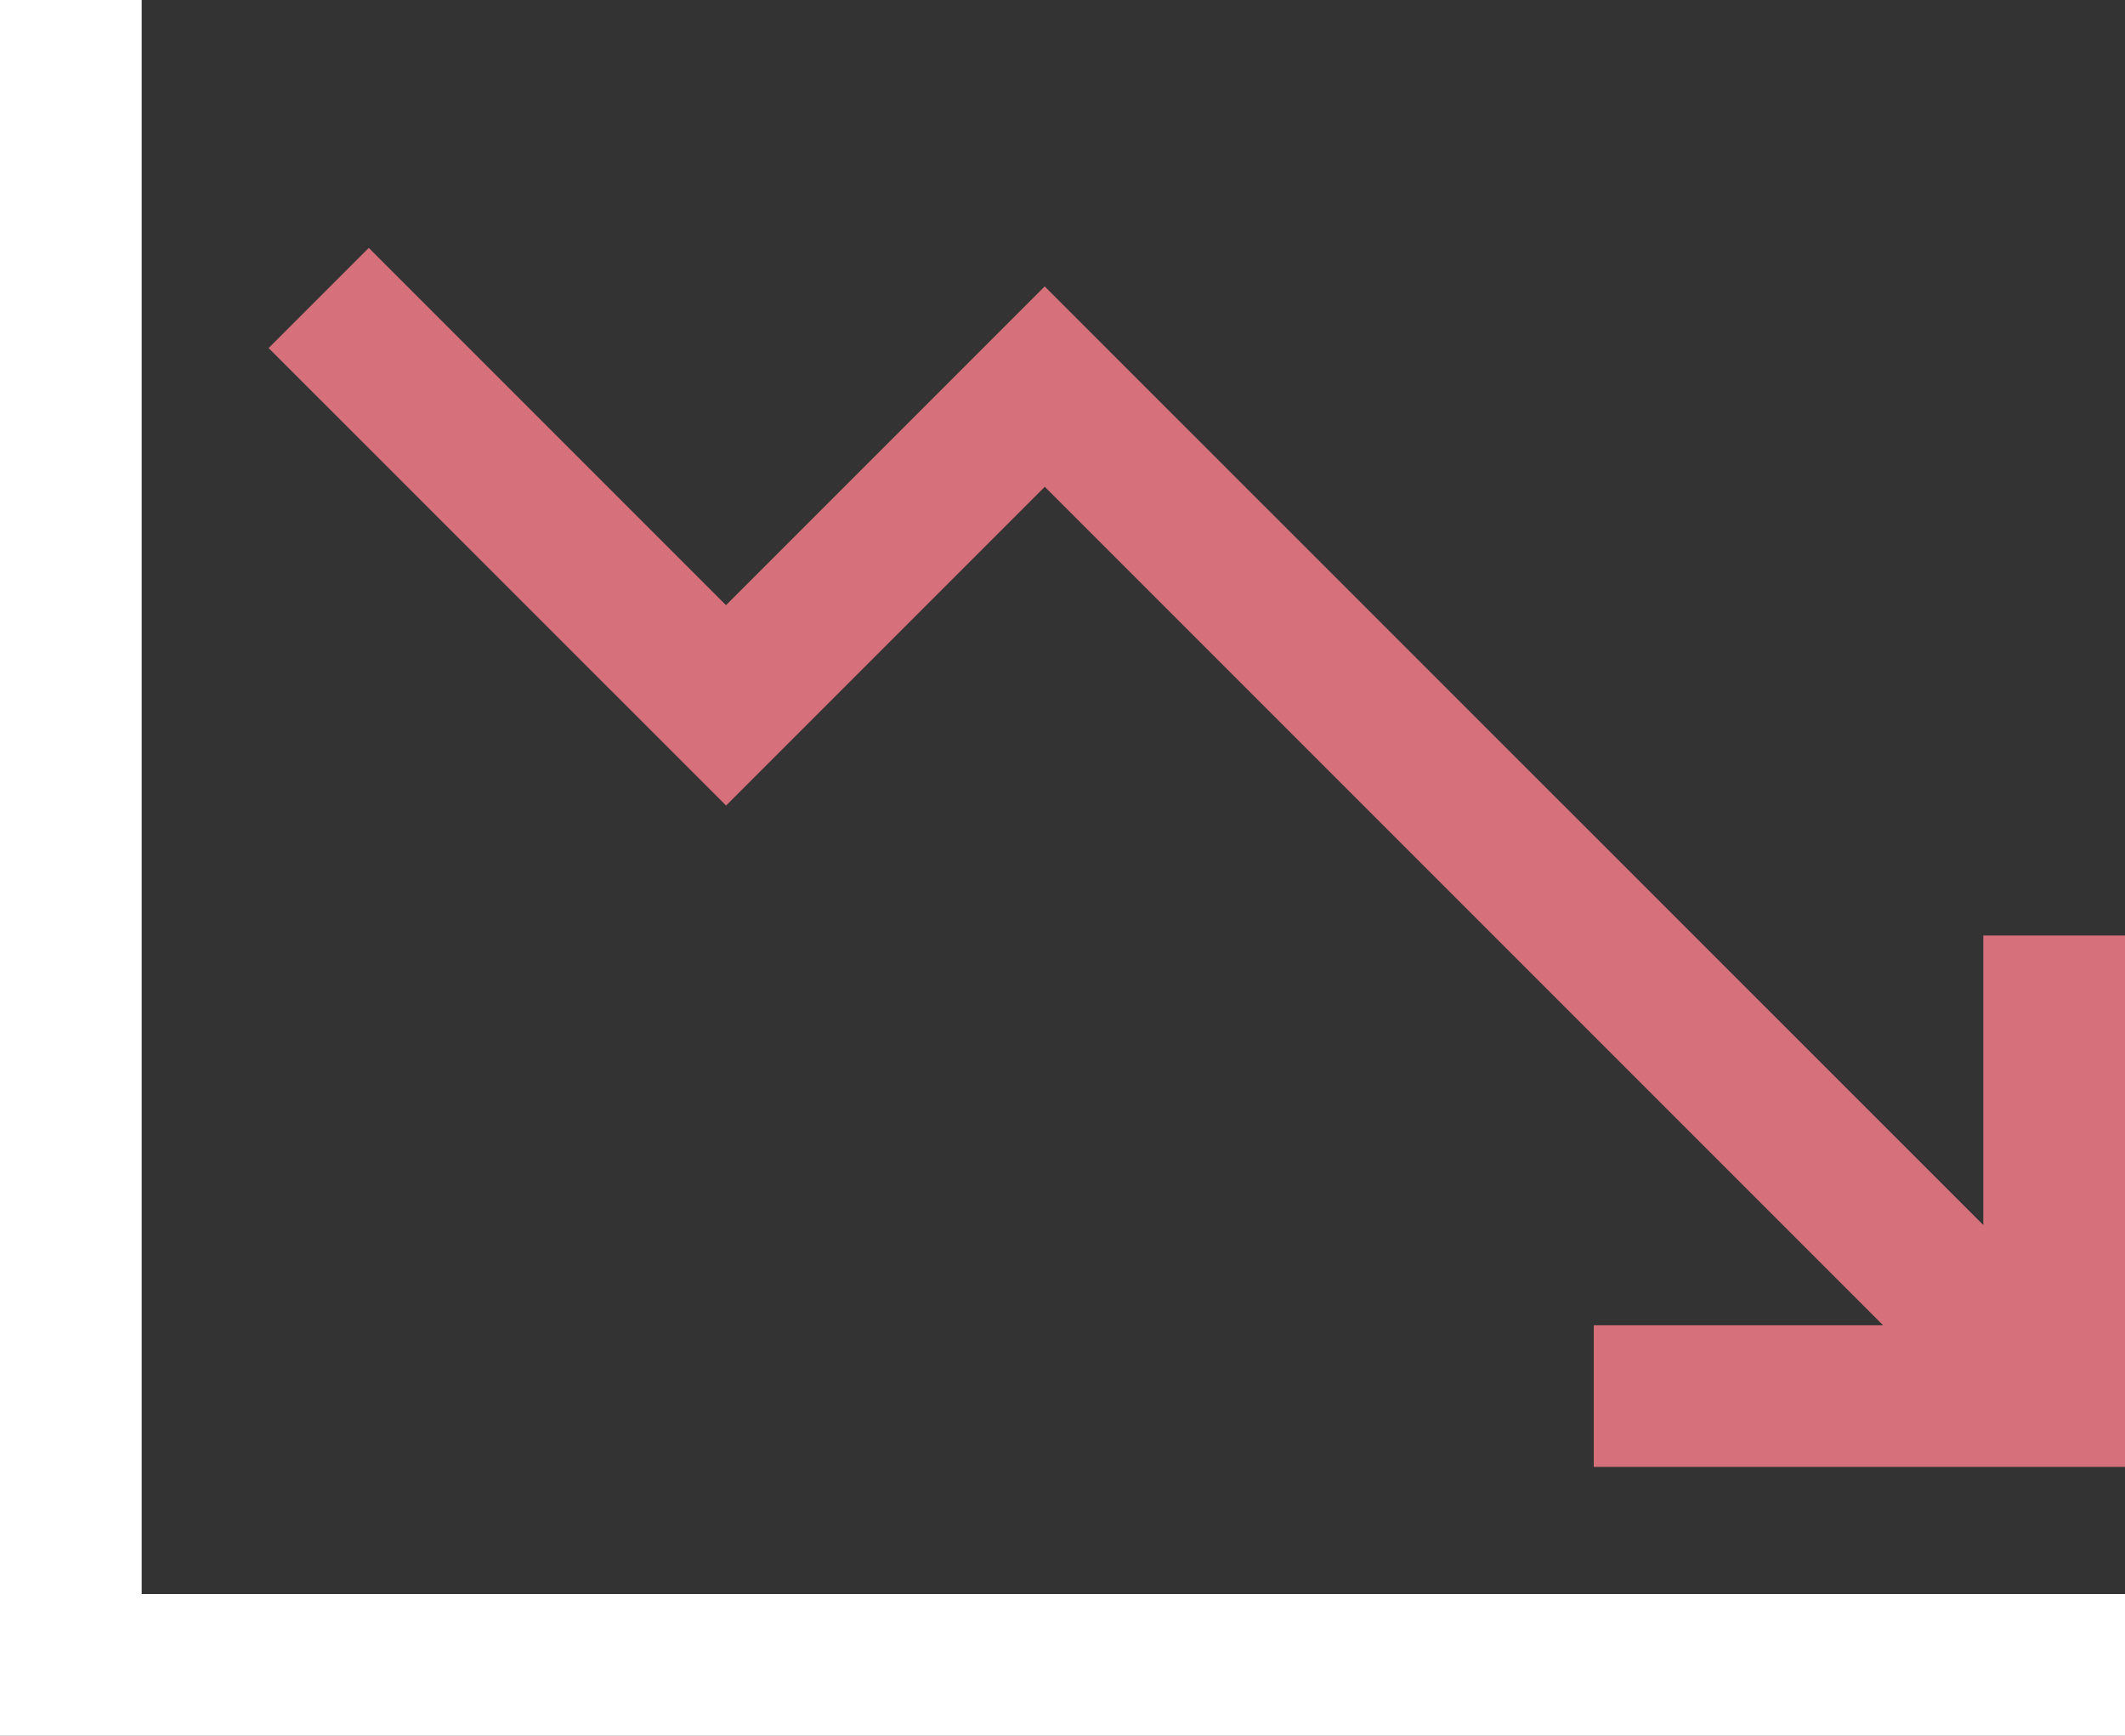 <svg xmlns="http://www.w3.org/2000/svg" width="23.337" height="19.059" viewBox="0 0 23.337 19.059">
  <rect x="0" y="0" width="23.337" height="19.059" fill="#333333" stroke="none"/>
  <g id="lowDay" transform="translate(0 0)">
    <path id="Path_4" data-name="Path 4" d="M19.945,24.635V23.08h3.178l-9.207-9.207-3.5,3.5L5.392,12.35l1.1-1.1,3.923,3.923,3.5-3.5L24.223,21.979V18.8h1.556v5.835Z" transform="translate(-2.442 -8.528)" fill="#d6707b"/>
    <path id="Path_5" data-name="Path 5" d="M2.681,7.313H1.125V26.372H24.462V24.816H2.681Z" transform="translate(-1.125 -7.313)" fill="#fff"/>
  </g>
</svg>
